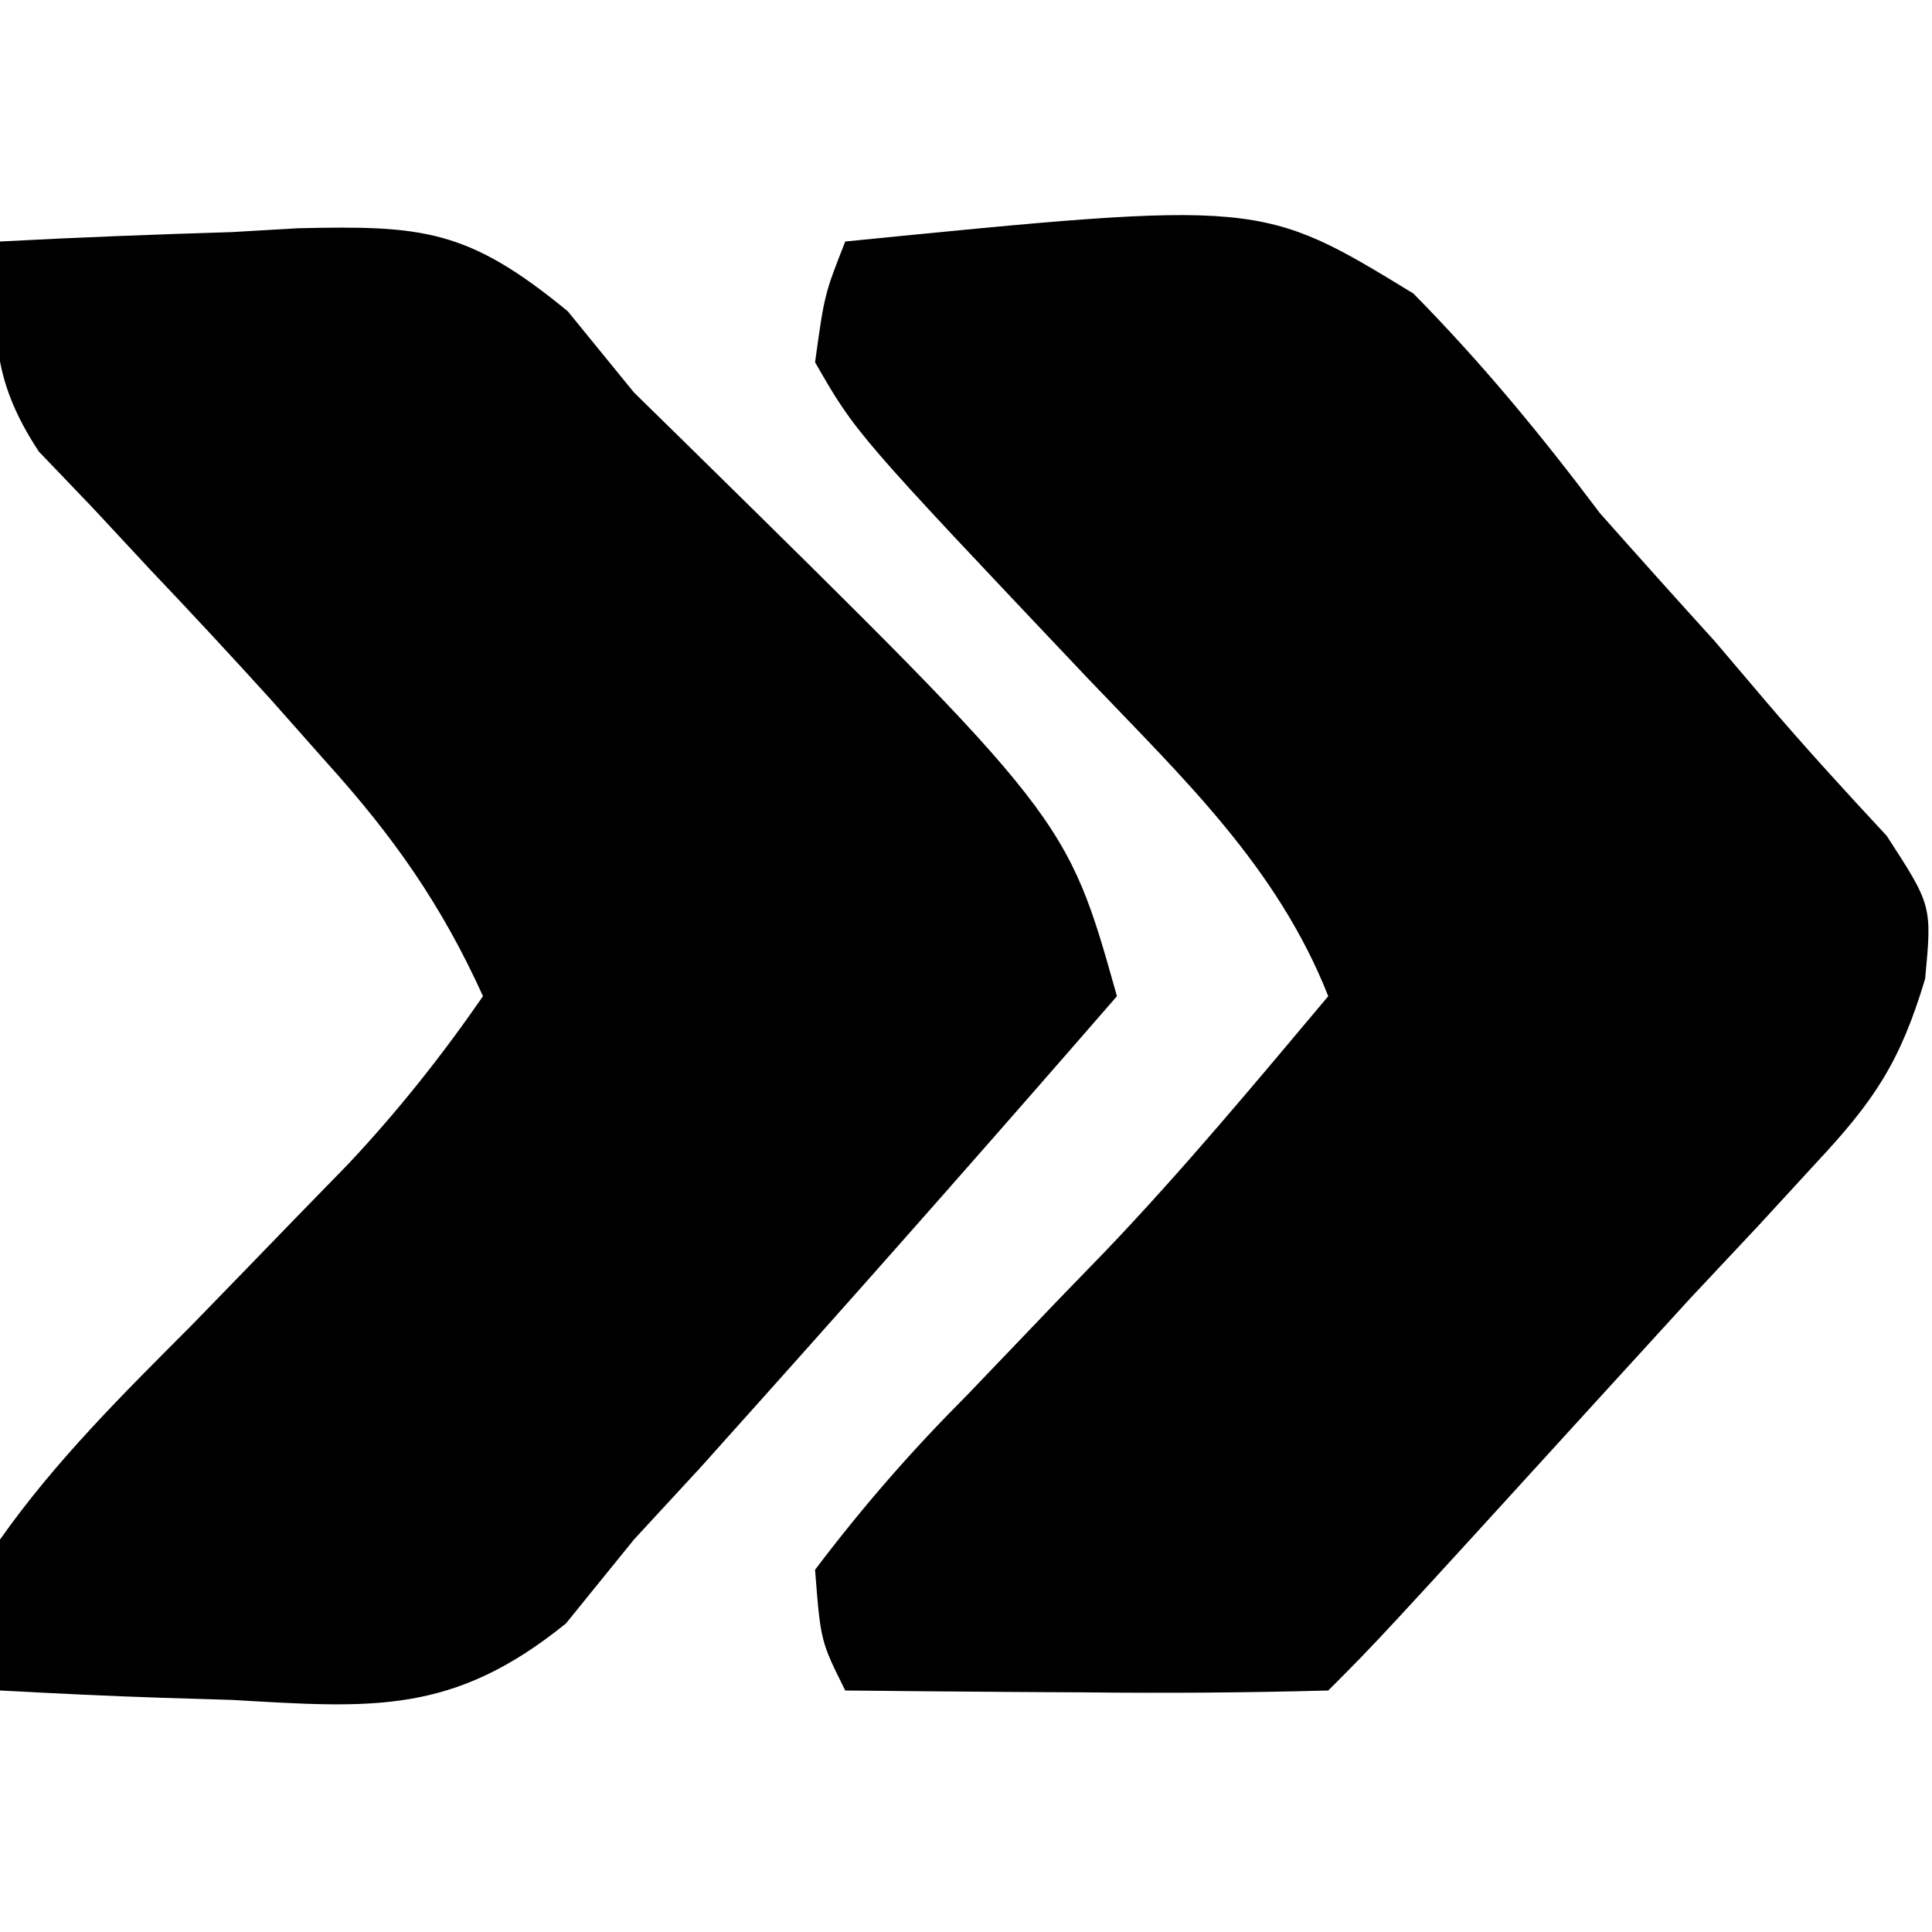<?xml version="1.0" encoding="UTF-8"?>
<svg version="1.1" xmlns="http://www.w3.org/2000/svg" width="64" height="64">
<path d="M0 0 C13.761 -1.368 13.761 -1.368 18.82 1.723 C21.094 4.032 23.054 6.41 25 9 C26.262 10.424 27.533 11.841 28.812 13.25 C29.366 13.901 29.919 14.552 30.488 15.223 C31.785 16.747 33.137 18.223 34.5 19.688 C36 22 36 22 35.773 24.422 C34.941 27.198 34.088 28.464 32.125 30.562 C31.506 31.235 30.887 31.908 30.25 32.602 C29.508 33.393 28.765 34.185 28 35 C27.04 36.048 26.082 37.098 25.125 38.148 C17.645 46.355 17.645 46.355 16 48 C13.303 48.073 10.633 48.092 7.938 48.062 C6.8 48.056 6.8 48.056 5.639 48.049 C3.759 48.037 1.88 48.019 0 48 C-0.816 46.363 -0.816 46.363 -1 44 C0.622 41.859 2.182 40.075 4.062 38.188 C5.082 37.124 6.1 36.061 7.117 34.996 C7.861 34.228 7.861 34.228 8.62 33.445 C11.206 30.737 13.591 27.865 16 25 C14.309 20.716 11.186 17.776 8.062 14.5 C0.353 6.357 0.353 6.357 -1 4 C-0.688 1.75 -0.688 1.75 0 0 Z " fill="#000000" transform="translate(28,8)"/>
<path d="M0 0 C2.564 -0.136 5.121 -0.234 7.688 -0.312 C8.409 -0.354 9.13 -0.396 9.873 -0.439 C14.002 -0.534 15.501 -0.411 18.809 2.312 C19.532 3.199 20.255 4.086 21 5 C21.585 5.574 22.17 6.147 22.773 6.738 C35.337 19.087 35.337 19.087 37 25 C33.157 29.424 29.283 33.821 25.375 38.188 C24.661 38.985 23.947 39.783 23.211 40.605 C22.481 41.396 21.752 42.186 21 43 C20.256 43.918 19.512 44.836 18.746 45.781 C14.996 48.811 12.348 48.583 7.688 48.312 C6.947 48.29 6.206 48.267 5.443 48.244 C3.628 48.186 1.814 48.096 0 48 C-0.395 45.941 -0.395 45.941 0 43 C1.839 40.391 4.062 38.193 6.312 35.938 C7.498 34.719 8.681 33.499 9.863 32.277 C10.415 31.711 10.966 31.145 11.534 30.562 C13.179 28.81 14.634 26.977 16 25 C14.628 21.975 13.035 19.711 10.812 17.25 C10.199 16.558 9.585 15.866 8.953 15.152 C7.647 13.713 6.324 12.288 4.984 10.879 C4.033 9.856 4.033 9.856 3.062 8.812 C2.476 8.2 1.889 7.588 1.285 6.957 C-0.33 4.497 -0.244 2.885 0 0 Z " fill="#000000" transform="translate(0,8)"/>
</svg>

